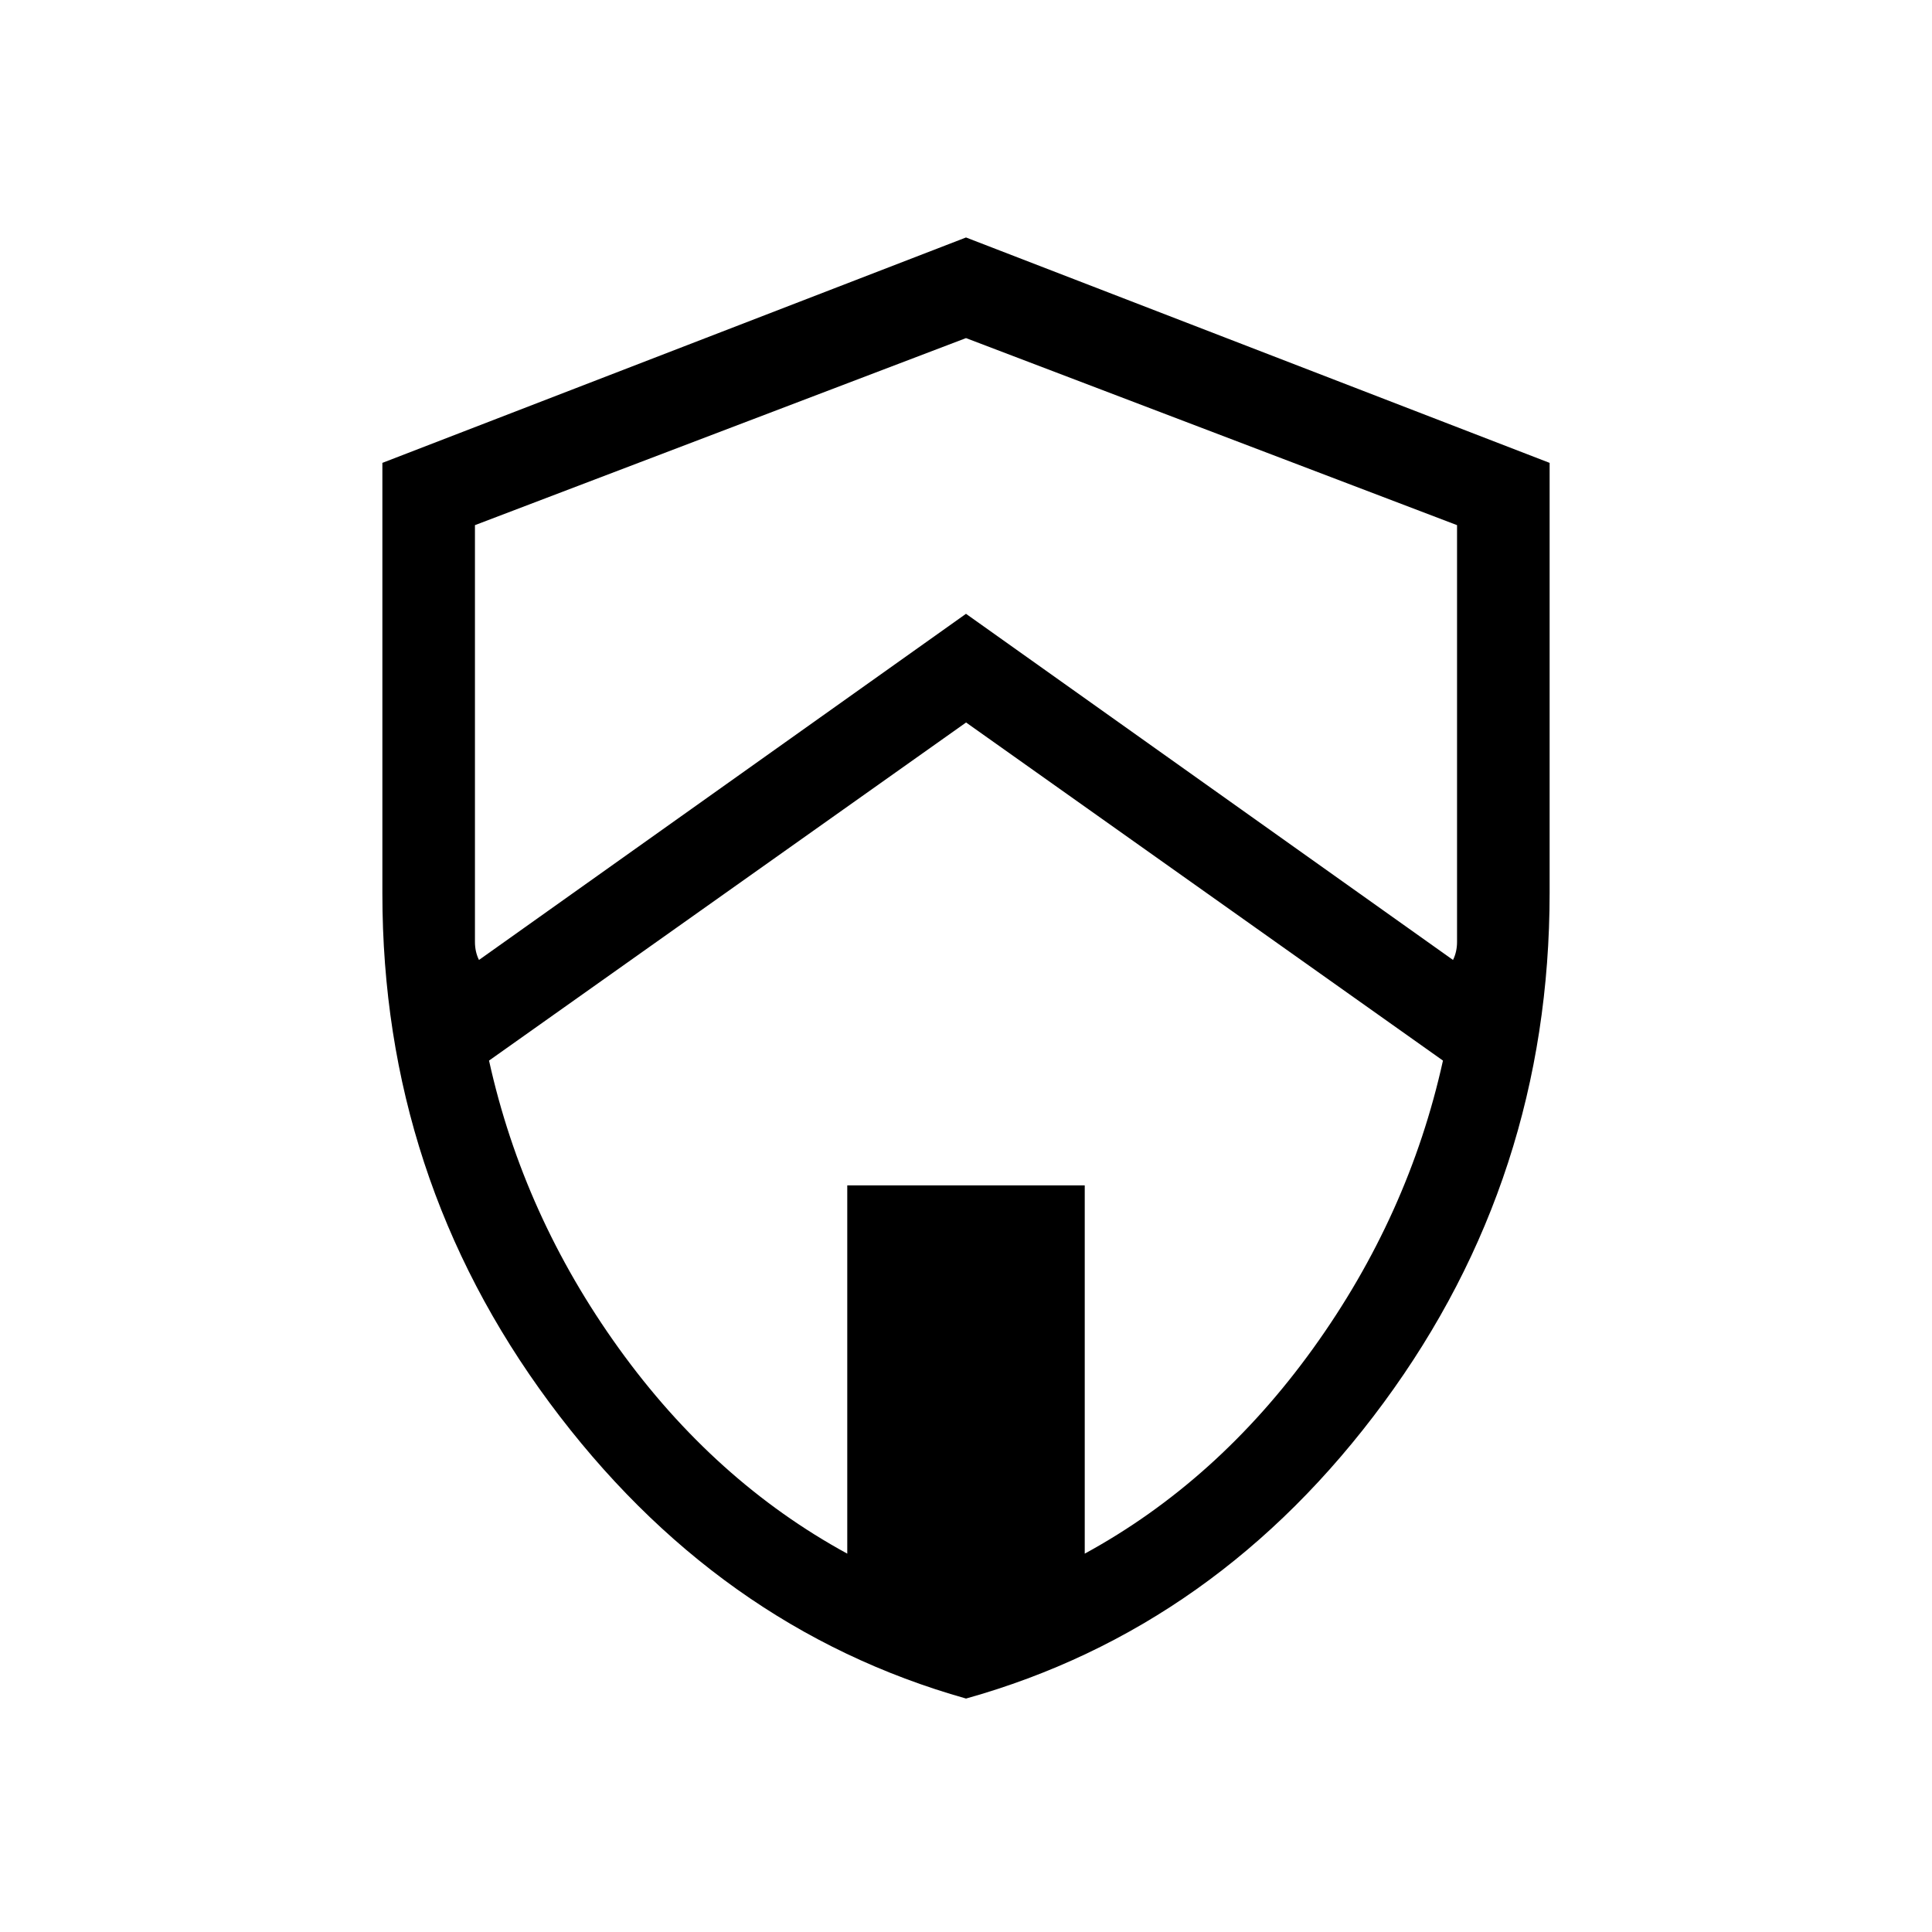 <svg xmlns="http://www.w3.org/2000/svg" height="20" viewBox="0 -960 960 960" width="20"><path d="M480.02-116Q356-151 273-263.06 190-375.11 190-516v-214l290-112 290 112v213.57Q770-375 687.52-263t-207.5 147Zm.02-485L243-433q17 77 64.5 143T421-188v-183h118v183q66-36 113.5-102T717-433L480.04-601ZM480-792l-244 92.94V-492q0 4.95 2 9l242-172 242 172q2-4.05 2-9v-207.06L480-792Z"/></svg>